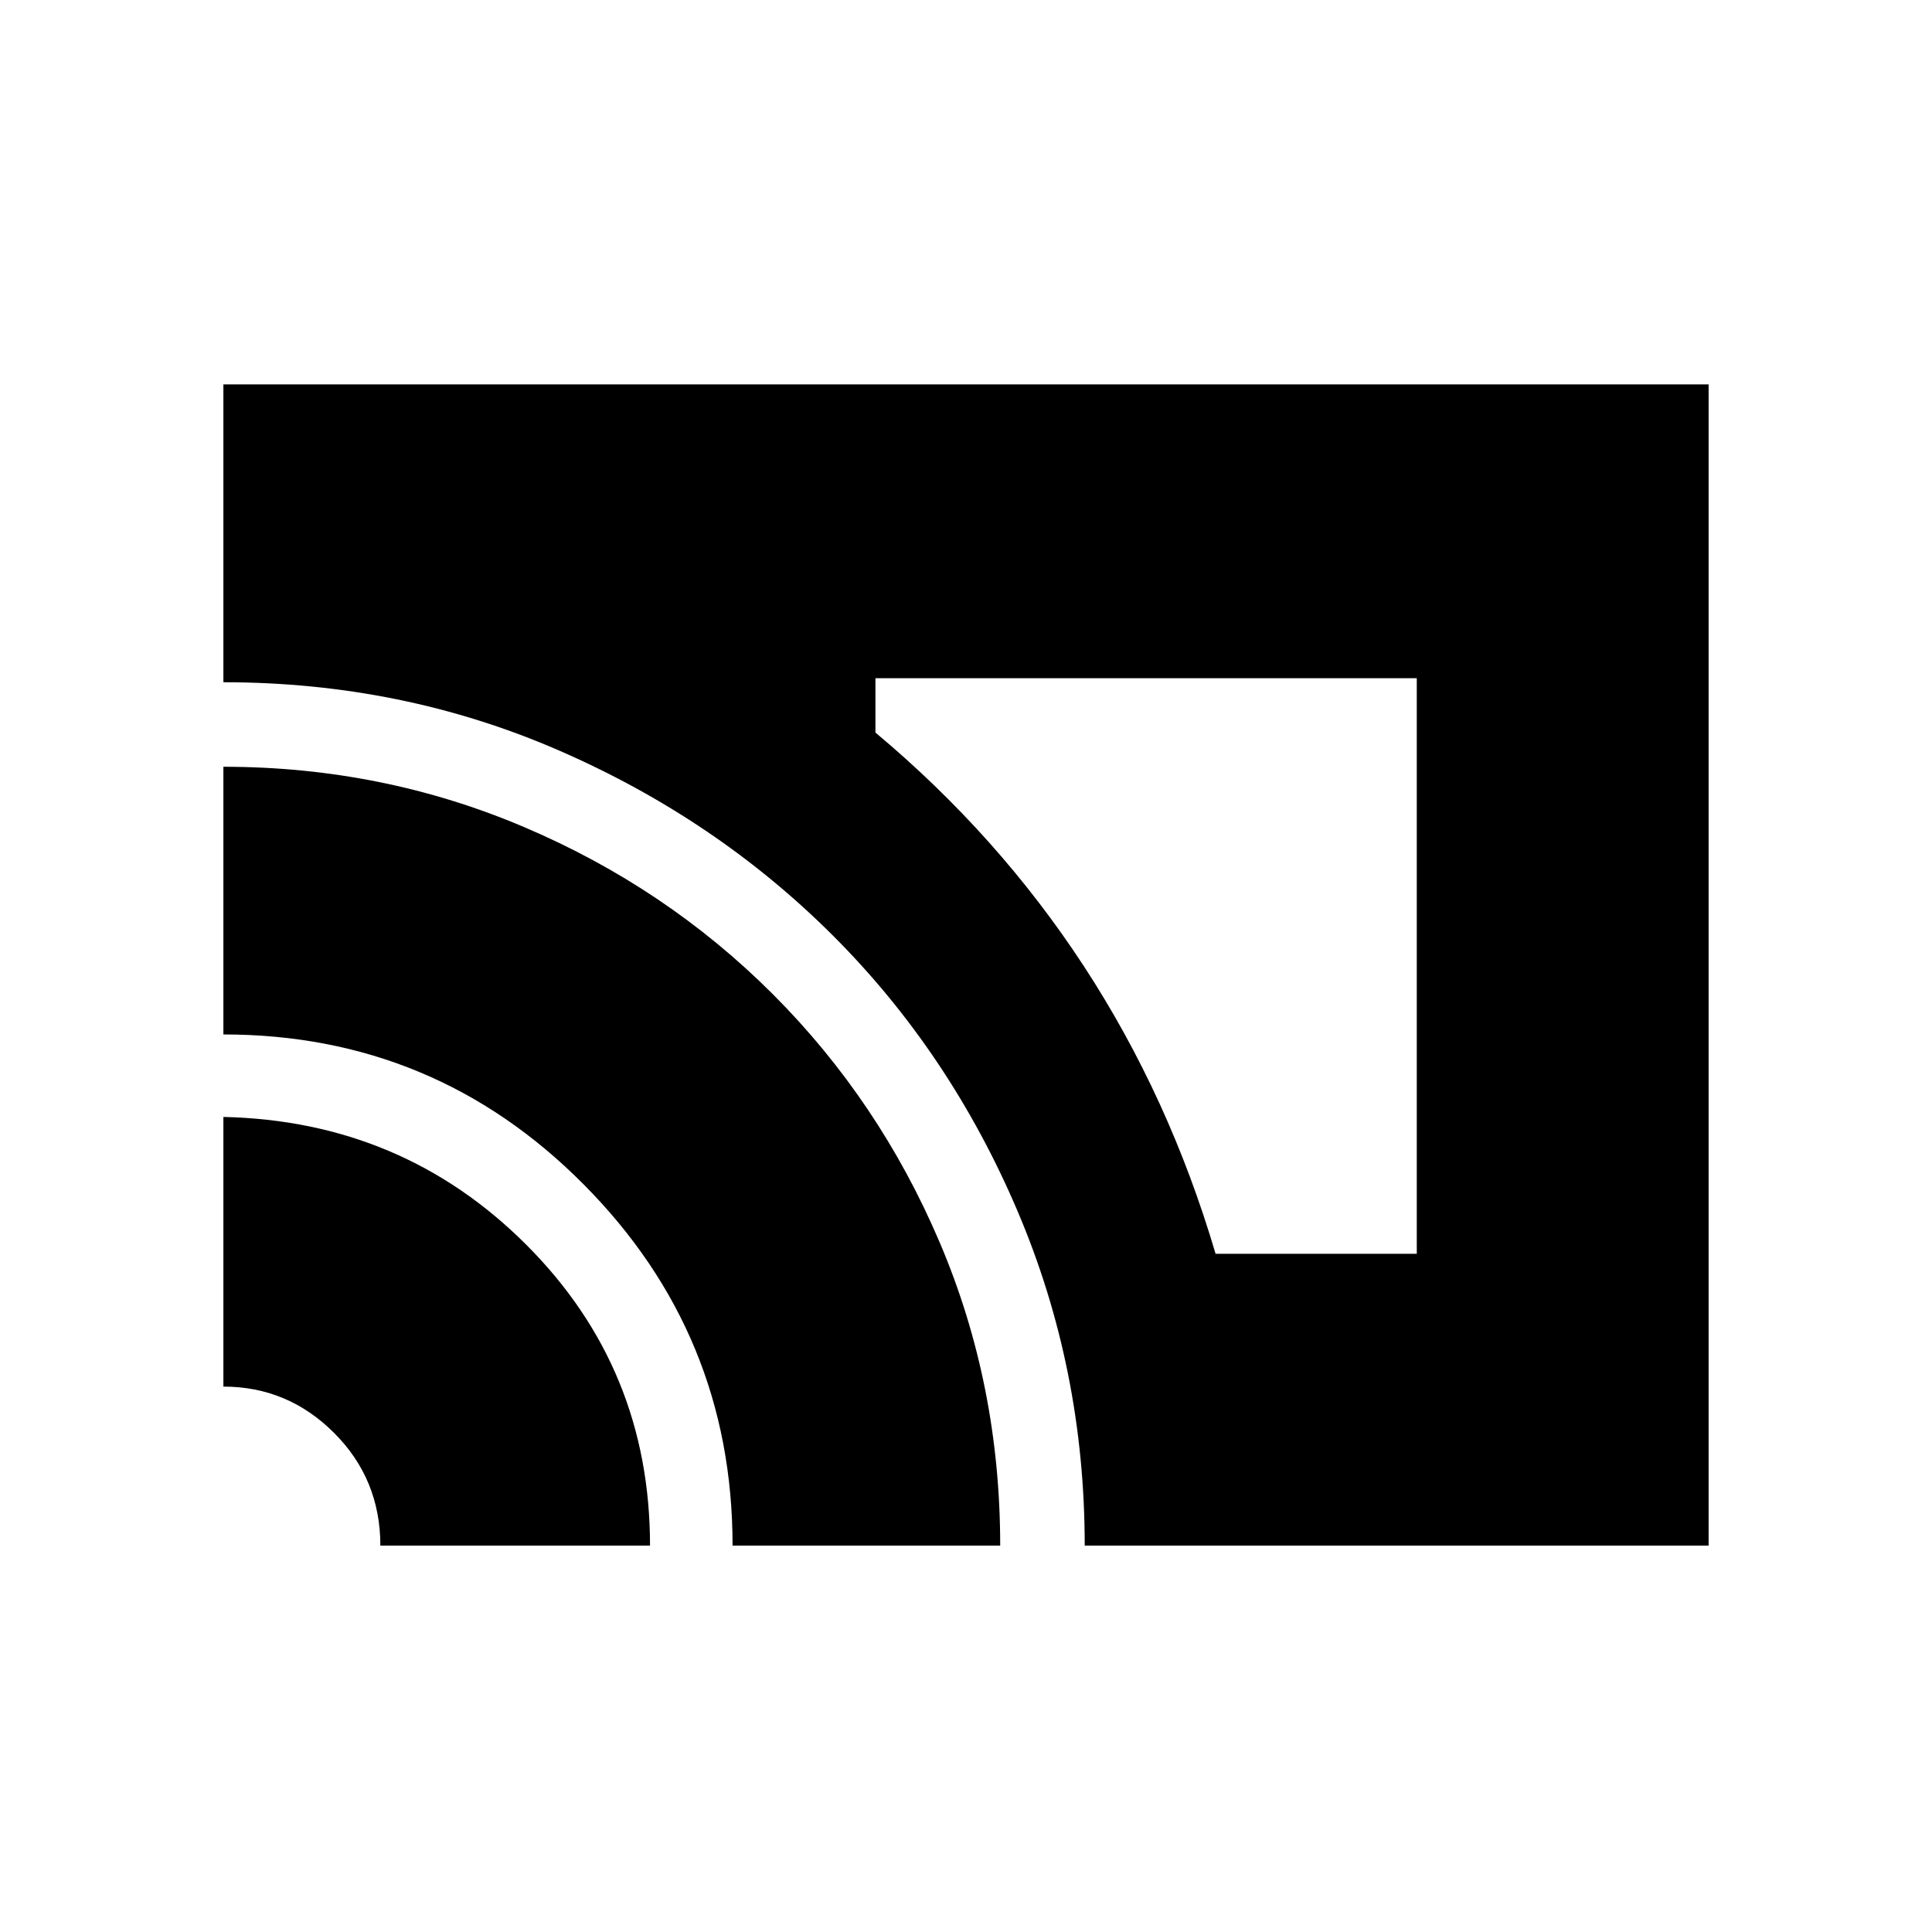 <svg xmlns="http://www.w3.org/2000/svg" height="40" width="40"><path d="M25.167 25.958h4.166V14.042H18.125v1.125q2.542 2.125 4.313 4.833 1.77 2.708 2.729 5.958ZM22.458 32q0-3.667-1.396-6.938-1.395-3.27-3.812-5.687-2.417-2.417-5.667-3.833-3.25-1.417-6.958-1.417V7.958h30.75V32Zm-7.291 0q0-4.375-3.084-7.479Q9 21.417 4.625 21.417v-5.542q3.292 0 6.229 1.25 2.938 1.25 5.146 3.458 2.208 2.209 3.458 5.146 1.25 2.938 1.25 6.271Zm-7.292 0q0-1.375-.958-2.333-.959-.959-2.292-.959v-5.583q3.708.083 6.271 2.646 2.562 2.562 2.562 6.229Z"/></svg>